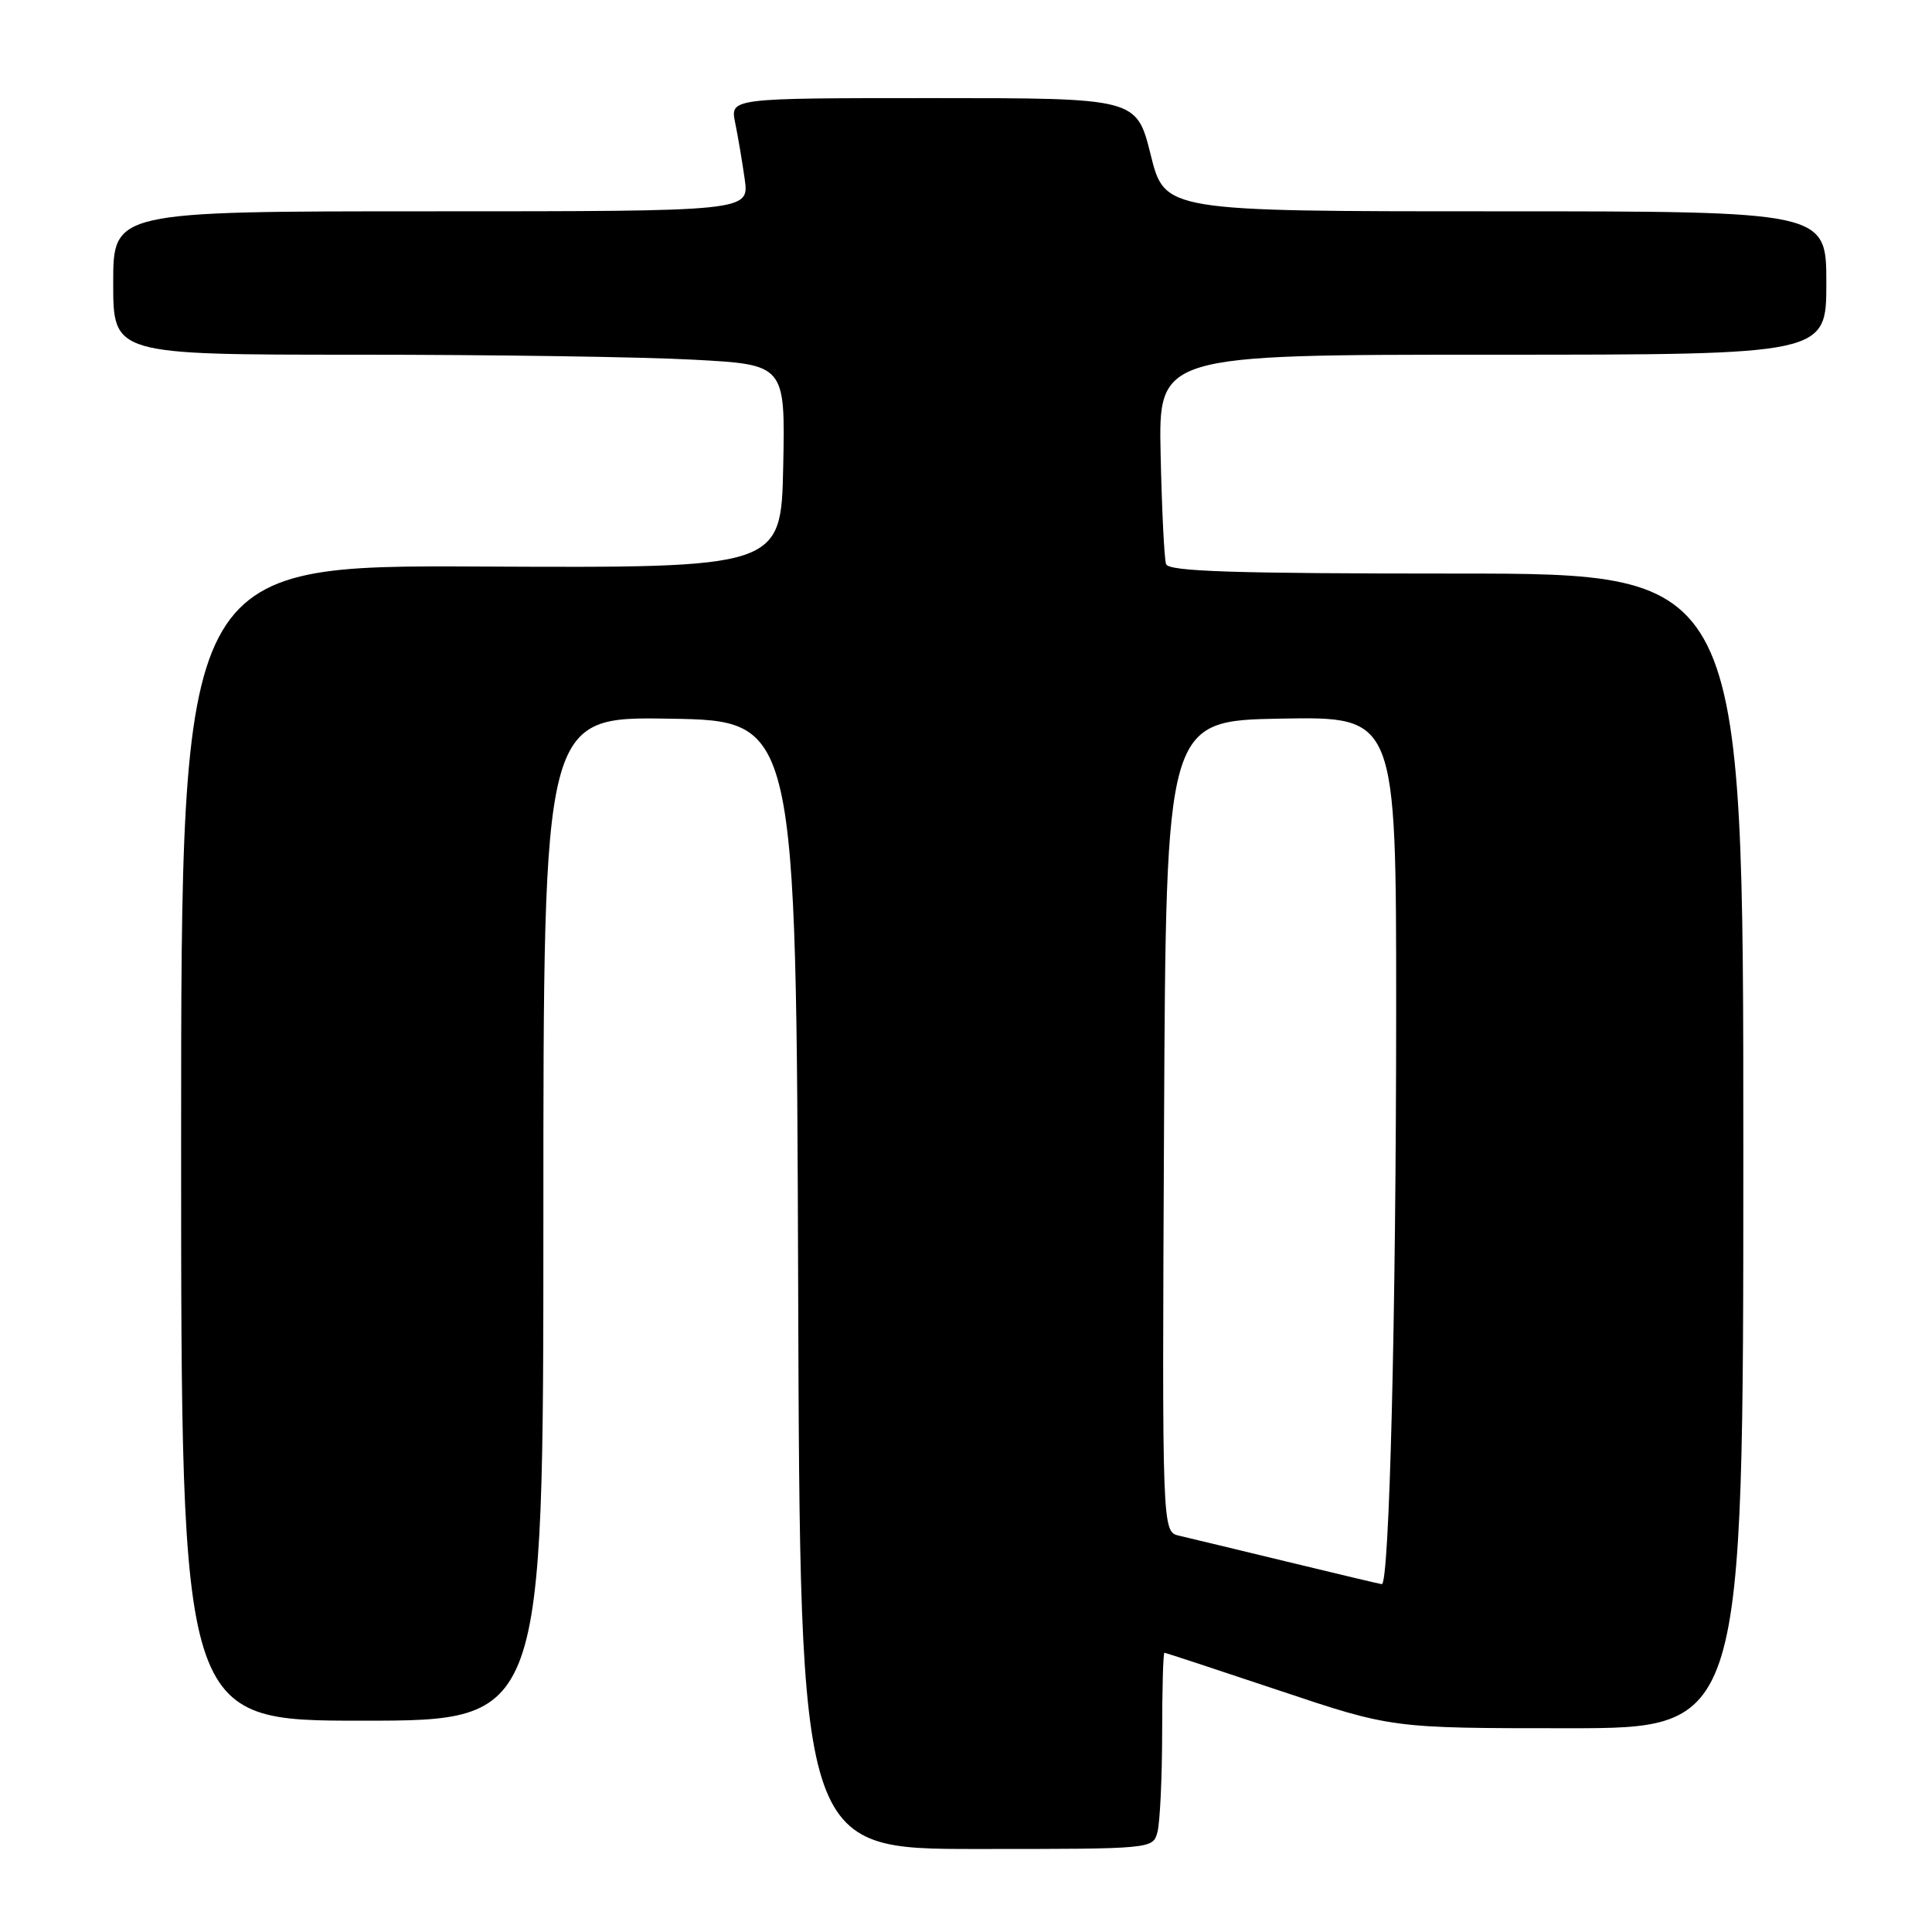 <?xml version="1.0" encoding="UTF-8" standalone="no"?>
<!DOCTYPE svg PUBLIC "-//W3C//DTD SVG 1.1//EN" "http://www.w3.org/Graphics/SVG/1.1/DTD/svg11.dtd" >
<svg xmlns="http://www.w3.org/2000/svg" xmlns:xlink="http://www.w3.org/1999/xlink" version="1.1" viewBox="0 0 256 256">
 <g >
 <path fill="currentColor"
d=" M 153.37 242.75 C 153.70 241.51 153.98 235.66 153.99 229.75 C 153.99 223.84 154.13 219.00 154.29 219.00 C 154.45 219.00 161.29 221.25 169.50 224.00 C 184.43 229.00 184.43 229.00 207.71 229.00 C 231.00 229.00 231.00 229.00 231.00 152.50 C 231.00 76.00 231.00 76.00 192.97 76.00 C 163.44 76.00 154.84 75.72 154.51 74.75 C 154.27 74.06 153.95 67.54 153.79 60.25 C 153.50 47.00 153.50 47.00 197.75 47.00 C 242.00 47.00 242.00 47.00 242.00 37.50 C 242.00 28.00 242.00 28.00 198.17 28.00 C 154.33 28.00 154.33 28.00 152.47 20.50 C 150.60 13.00 150.60 13.00 123.67 13.00 C 96.75 13.00 96.75 13.00 97.41 16.25 C 97.78 18.04 98.35 21.41 98.68 23.75 C 99.27 28.00 99.27 28.00 57.14 28.00 C 15.00 28.00 15.00 28.00 15.00 37.50 C 15.00 47.00 15.00 47.00 47.34 47.00 C 65.13 47.00 85.17 47.29 91.87 47.66 C 104.05 48.31 104.05 48.31 103.78 61.79 C 103.50 75.26 103.50 75.26 63.75 75.07 C 24.00 74.88 24.00 74.88 24.00 151.44 C 24.00 228.00 24.00 228.00 48.00 228.00 C 72.00 228.00 72.00 228.00 72.00 161.48 C 72.00 94.95 72.00 94.95 88.75 95.23 C 105.50 95.50 105.50 95.50 105.76 170.25 C 106.01 245.00 106.01 245.00 129.39 245.00 C 152.77 245.00 152.77 245.00 153.37 242.75 Z  M 170.50 206.92 C 163.90 205.32 157.48 203.78 156.24 203.49 C 153.98 202.96 153.98 202.96 154.24 149.23 C 154.50 95.50 154.50 95.50 169.75 95.22 C 185.00 94.95 185.00 94.95 185.00 133.72 C 184.99 174.31 184.10 210.06 183.09 209.91 C 182.77 209.87 177.10 208.52 170.50 206.92 Z "/>
</g>
</svg>